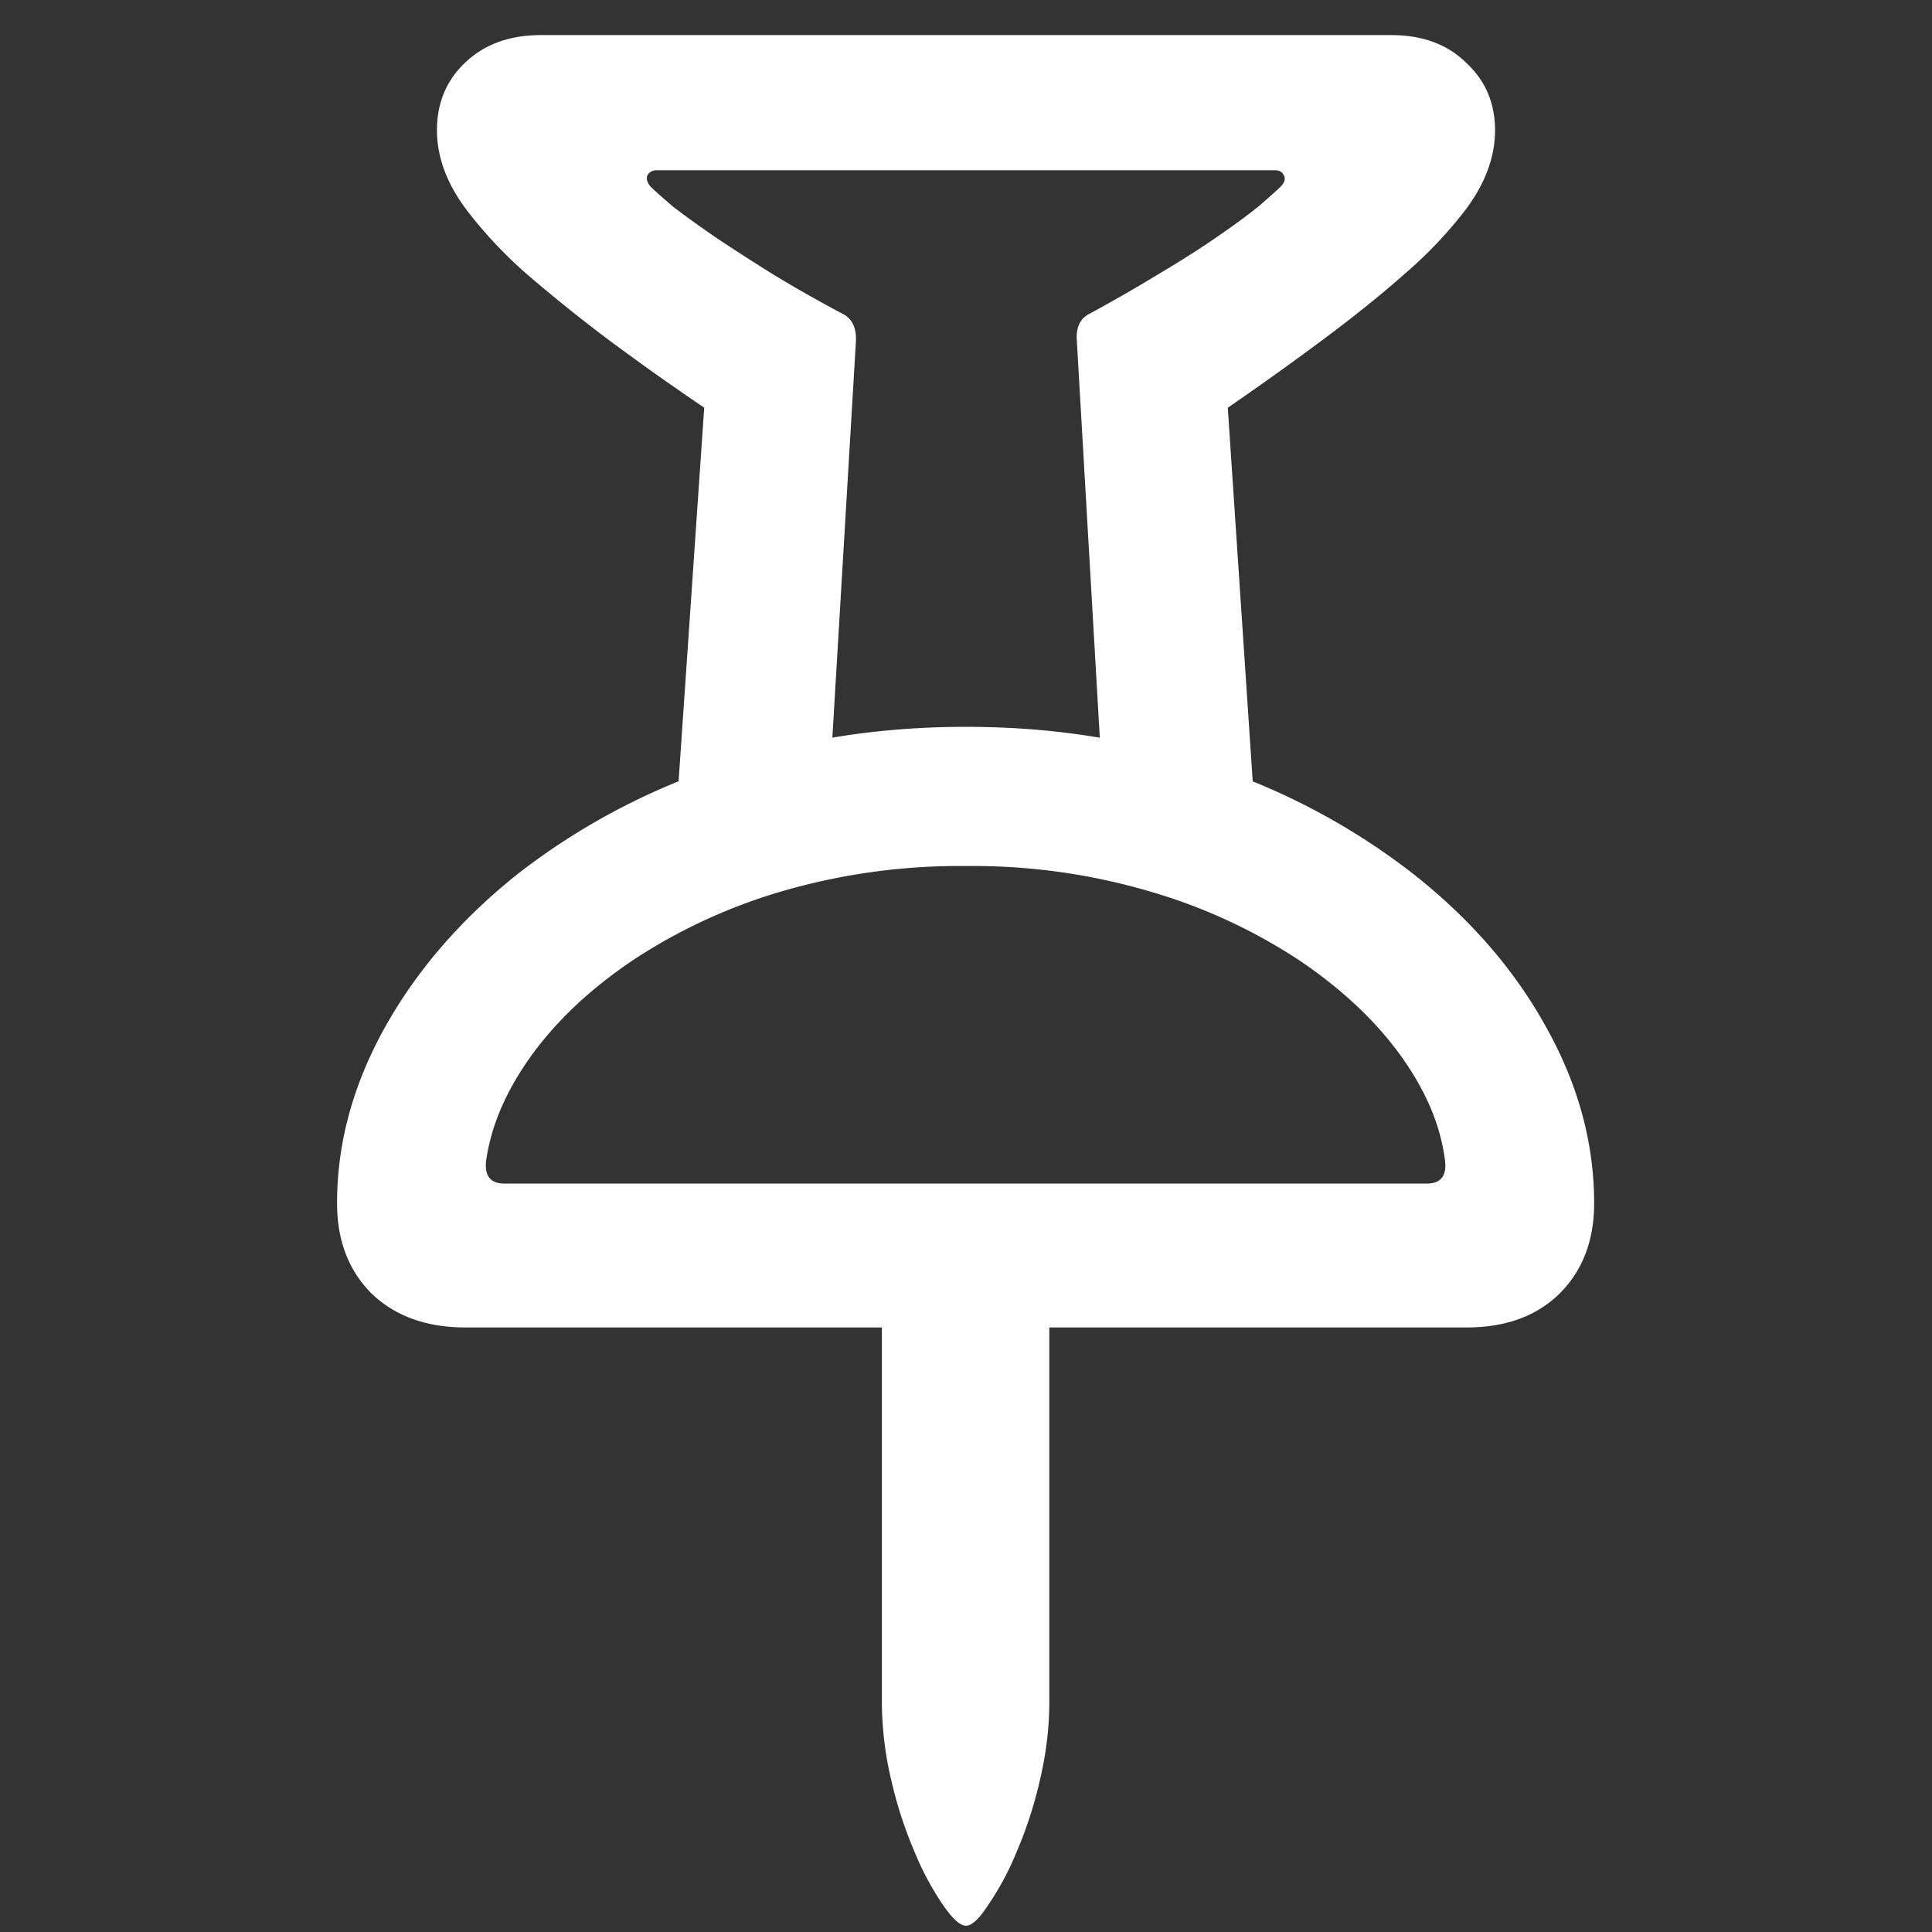 <svg  xmlns="http://www.w3.org/2000/svg" aria-label="Pin to home" role="img" viewBox="0 0 24 24" class="x1lliihq xffa9am x2lah0s x1jwls1v x1n2onr6 x17fnjtu x1yxark7" style="--fill: white; --height: 26px; --width: 26px;"><rect x="0" y="0" width="24" height="24" fill="#333333" stroke="none"/><title>Pin to home</title><path d="M12 23.922c-.072 0-.166-.085-.283-.254a3.489 3.489 0 0 1-.352-.654 5.193 5.193 0 0 1-.293-.899 4.25 4.25 0 0 1-.117-.976v-5.576h2.08v5.576c0 .319-.039.644-.117.976a5.202 5.202 0 0 1-.293.899 3.489 3.489 0 0 1-.352.654c-.11.17-.201.254-.273.254ZM5.78 16.49c-.482 0-.87-.14-1.163-.42-.286-.286-.43-.66-.43-1.123 0-.748.2-1.478.596-2.187.397-.71.947-1.345 1.65-1.905a8.372 8.372 0 0 1 2.481-1.328c.95-.332 1.98-.498 3.086-.498 1.107 0 2.132.166 3.076.498a8.372 8.372 0 0 1 2.48 1.329c.71.56 1.26 1.194 1.651 1.904.397.71.596 1.439.596 2.187 0 .463-.143.837-.43 1.123-.286.28-.67.42-1.152.42H5.779Zm.488-1.787h11.455c.182 0 .257-.104.224-.312-.058-.43-.244-.86-.556-1.29-.313-.43-.73-.82-1.25-1.171a6.823 6.823 0 0 0-1.836-.85A7.792 7.792 0 0 0 12 10.758a7.89 7.89 0 0 0-2.314.322 6.85 6.85 0 0 0-1.827.85c-.52.351-.937.742-1.25 1.172-.312.43-.5.859-.566 1.289-.033.208.042.312.225.312Zm-.84-13.086c0-.338.117-.618.351-.84.241-.228.554-.341.938-.341h10.566c.384 0 .694.113.928.341.24.222.361.502.361.84 0 .352-.136.7-.41 1.045a5.307 5.307 0 0 1-.693.723c-.293.26-.632.534-1.016.82-.384.287-.784.573-1.201.86l.361 5.41h-1.875l-.361-6.24c-.013-.17.042-.284.166-.342.3-.163.583-.326.85-.489.273-.162.514-.315.722-.459.209-.143.381-.27.518-.38.137-.118.23-.202.283-.254.046-.053.055-.098.03-.137-.02-.04-.056-.059-.108-.059H8.152a.123.123 0 0 0-.107.059c-.02.039-.01.084.03.137.051.052.146.136.282.253.144.111.32.238.528.381.215.144.452.297.713.46.267.162.553.325.859.488.124.058.182.172.176.341l-.371 6.24H8.377l.371-5.41a32.5 32.5 0 0 1-1.21-.859 19.68 19.68 0 0 1-1.017-.82 5.57 5.57 0 0 1-.683-.723c-.274-.345-.41-.693-.41-1.045Z" fill="white"></path></svg>